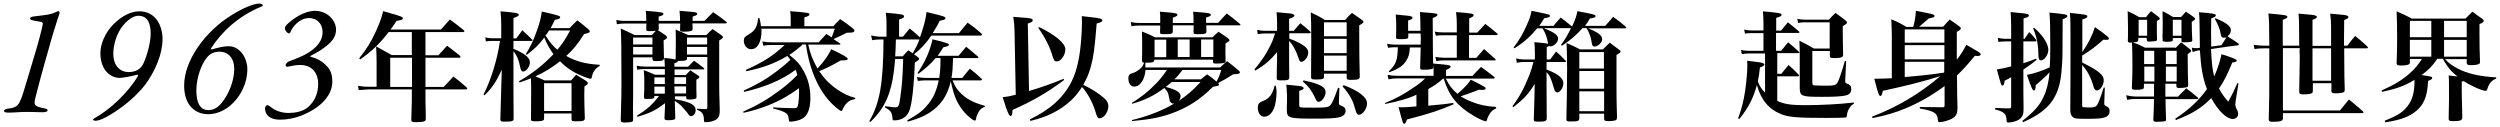 <?xml version="1.0" encoding="utf-8"?>
<!-- Generator: Adobe Illustrator 18.0.0, SVG Export Plug-In . SVG Version: 6.00 Build 0)  -->
<!DOCTYPE svg PUBLIC "-//W3C//DTD SVG 1.1//EN" "http://www.w3.org/Graphics/SVG/1.1/DTD/svg11.dtd">
<svg version="1.1" id="圖層_1" xmlns:x="http://ns.adobe.com/Extensibility/1.0/" xmlns:i="http://ns.adobe.com/AdobeIllustrator/10.0/" xmlns:graph="http://ns.adobe.com/Graphs/1.0/"
	 xmlns="http://www.w3.org/2000/svg" xmlns:xlink="http://www.w3.org/1999/xlink" xmlns:a="http://ns.adobe.com/AdobeSVGViewerExtensions/3.0/"
	 x="0px" y="0px" viewBox="0 0 1412 72" style="enable-background:new 0 0 1412 72;" xml:space="preserve">
<g>
	<path d="M5,61.3c4.9-0.6,5.6-2.3,7.1-5.9c1-2.5,3.5-11.3,8-26.2c1.2-3.8,3.9-14,4.1-15.7c0-0.5-0.5-1.1-0.8-1.1
		c-2.1-0.3-2.4-0.5-4.5-0.8c-0.8-0.2-2-0.5-1.9-1.1c0-0.5,0.5-1,1.9-1.2c3.9-0.5,9.6-0.9,12.3-2.3c1-0.5,1.4-0.7,1.9-0.7
		c0.5,0,0.6,0.9,0.5,1.4c-0.2,0.6-1.8,5.1-3.8,11.8c-1.8,6.4-6.8,23.6-9.5,34.5c-1.3,5.1-1.6,6,4.8,7.2c0.9,0.2,1.8,0.5,1.8,1.1
		c0,0.8-1.4,1.1-2.9,1.1c-2.9,0-5.5-0.2-8.1-0.2c-5,0-7.6,0.4-10.6,0.4c-1.4,0-3,0-3-0.9C2.2,62,3,61.5,5,61.3z"/>
	<path d="M91.8,22c0,8.5-4.1,18.1-9.7,25.7c-7.4,9.7-18.6,16.6-21.9,18.3c-2.9,1.6-5.1,2.2-6.2,2.2c-0.6,0-1.4-0.2-1.4-0.5
		c-0.1-0.3,0.3-0.6,0.7-0.9c8.7-4.7,19.3-14.7,24.6-23.9c0.1-0.2,0.2-0.8-0.5-0.7C73.9,43.2,69,44,67.6,44c-5.1,0-10.9-4.3-10.9-14
		c0-5,2.6-11.5,7.3-16.2c4.8-4.9,10.1-7.4,14.7-7.4C88.1,6.4,91.8,14.8,91.8,22z M69.5,14.4C66.1,18.5,64,24.9,64,30.3
		c0,7.1,4.1,10.4,8.5,10.4c4.1,0,6.5-1.5,8.1-4.1c1.6-2.8,4.5-11.4,4.5-17.7c0-5-1.3-10-7-10C76.5,8.9,73.2,9.9,69.5,14.4z"/>
	<path d="M139.7,38.9c0,8.6-4.1,15.9-9.5,20.6c-4.6,3.9-9.2,5-12.7,5c-6.9,0-13.5-4.7-13.5-16.2c0-14,11.7-30.6,27.2-40
		c6.4-4,12.3-6.3,15.4-6.3c1.4,0,1.8,0.7,1.8,1.1c0,0.4-0.2,0.4-1.2,0.8c-12.5,5.2-22,14-28,23.4c-0.3,0.4,0.1,0.7,0.5,0.6
		c2.9-0.9,6.8-1.8,9.4-1.8C135.8,26.1,139.7,33.2,139.7,38.9z M116.7,32.7c-2.6,3.2-5.8,10.6-5.8,18.5c0,7.7,2.7,11,6.8,11
		c3.2,0,5.8-1.7,8.2-5c3.8-5,6.4-12.2,6.4-18.3c0-5.9-3.2-9.7-8.4-9.7C120.4,29.2,118.3,30.7,116.7,32.7z"/>
	<path d="M189.8,16.7c0,5.5-4.4,8.6-8.2,11.3c-1.9,1.3-3.9,2.3-5.9,3.4c-0.4,0.2-0.7,0.5-0.1,0.7c4.9,1.2,7.9,3.9,9.6,5.9
		c1.8,2.1,2.5,4.9,2.5,8.1c0,7.3-5.8,14.5-17.5,19.2c-3.5,1.4-8,2.3-12,2.3c-5,0-8.5-2-8.5-6.6c0.2-0.8,0.6-1.5,1.1-1.6
		c0.2-0.1,0.9,0.1,1.8,0.8c3.1,2.6,6.8,3.6,10.5,3.6c3.5,0,7.7-0.8,10.4-2.9c3.9-3.2,6.2-7.6,6.2-13.5c0-7.6-5-10.7-9.9-10.7
		c-2.3,0-3,0.2-4.9,0.5c-0.7,0.1-2.1,0.5-2.6,0.5c-0.6,0-1-0.4-1-0.7c0-0.5,0.6-1.8,1.8-2.3c1.4-0.6,5.1-1.8,8.9-3.7
		c7.3-3.9,10.2-8.2,10.2-12.9c0-4.3-2.8-7.9-7.7-7.9c-5,0-9.2,4.5-10.6,8.2c-0.1,0.3-0.8,0.5-1.1,0.4c-0.9-0.5-1.9-1.7-1.9-3.1
		c0-0.4,0.8-1.7,2.2-2.8c2.5-2.2,8.5-6.8,15-6.8C185.8,6.4,189.8,12.2,189.8,16.7z"/>
	<path d="M240.4,31.2h7.2c2.1-2.3,2.8-3,4.9-5.4c3.2,2.4,4.2,3.2,7.3,5.7c0.2,0.3,0.3,0.5,0.3,0.6c0,0.3-0.3,0.5-0.7,0.5h-19.1v16.5
		h10.3c2.4-2.6,3.1-3.3,5.5-5.9c3.3,2.6,4.3,3.4,7.5,6.2c0.2,0.3,0.3,0.5,0.3,0.6c0,0.3-0.3,0.5-0.7,0.5h-22.9v5.9
		c0,1,0.1,6.1,0.2,10.3c0,1.1-0.2,1.6-0.9,1.8c-0.7,0.3-2.4,0.5-4.5,0.5c-2.4,0-2.8-0.2-2.8-1.3c0-0.1,0-0.2,0-0.3
		c0.2-7.7,0.3-9,0.3-10.5v-6.4h-24.3c-0.9,0-4.4,0.3-5.7,0.4l-0.4-2.4c3,0.4,4.1,0.5,6.1,0.5h4.4V34.7c0-3.7-0.1-5.1-0.3-8.5
		c3.9,2.1,5.1,2.8,8.8,4.9h11.4v-13h-13.1c-5.1,6.7-9.6,10.9-16.1,15.5l-0.5-0.7c4.3-5.4,6.7-9.3,9.3-15c2.2-4.7,3.4-8.1,4.2-11.6
		c6.8,1.9,10.1,2.9,10.8,3.4c0.2,0.1,0.3,0.4,0.3,0.7c0,0.7-0.5,0.9-3.5,1.4c-2,3-2.4,3.6-3.5,4.9H249c1.7-1.9,3.4-3.8,5.1-5.7
		c3.5,2.6,4.5,3.4,7.9,6.1c0.2,0.2,0.3,0.4,0.3,0.5c0,0.3-0.3,0.5-0.7,0.5h-21.3V31.2z M220.4,32.6v16.5h12.3V32.6H220.4z"/>
	<path d="M291.5,21.8c1.2-1.6,2.4-3.2,3.5-4.7c2.5,2.2,3.2,2.9,5.5,5.2c0.3,0.3,0.3,0.4,0.3,0.5c0,0.2-0.2,0.3-0.5,0.3h-10.3v4.5
		c6.3,2.5,9.3,5,9.3,7.6c0,2.4-2.1,5.2-3.8,5.2c-0.9,0-1.3-0.6-1.8-2.9c-0.7-3.8-1.9-6.4-3.7-8.6v22.6c0,6.7,0,6.7,0.1,15.4
		c0,1.5-0.7,1.8-4.9,1.8c-2.2,0-2.5-0.1-2.6-1.4c0.1-5.1,0.1-5.1,0.3-10.5l0.3-10.3l0.2-7.1c-3.2,6.8-5.4,10.2-9.7,14.4l-0.6-0.4
		c4.4-8.8,7.7-19.5,9.3-30.3h-4.5c-1.5,0-2,0.1-3.5,0.3l-0.3-2.3c1.4,0.4,2.5,0.5,3.9,0.5h5.1v-6.4c0-4.3-0.1-5.7-0.4-8.8
		c2.1,0.2,3.6,0.3,4.6,0.4c4.7,0.5,5.7,0.7,5.7,1.6c0,0.6-0.6,0.9-3,1.8v11.5H291.5z M321.8,15.8c1.8-1.9,2.4-2.5,4.3-4.3
		c2.8,2.2,3.6,2.8,6.1,4.9c0.7,0.6,0.9,1,0.9,1.4c0,0.6-0.9,1-3.2,1.4c-3.6,5.7-6.2,8.9-10.1,12.4c5.7,3.2,11,4.5,18.9,5v0.6
		c-2.4,1.5-3.9,3.4-4.4,6.2c-0.2,0.9-0.4,1.1-0.8,1.1c-0.3,0-1-0.2-2.4-0.7c-6.1-2.2-10.6-4.9-14.8-9.2c-4.6,3.6-8.5,6.1-13.9,8.5
		c1.5,0.6,2.4,1.1,5.1,2.3h15.1c1.3-1.5,1.7-1.9,2.8-3.2c2.4,1.5,3.2,2,5.5,3.4c0.8,0.6,1.1,1,1.1,1.4c0,0.5-0.5,1-1.9,1.8
		c-0.1,2.1-0.1,3.4-0.1,4.7c0,3.3,0.1,7.4,0.3,13.2c0,1.5-0.7,1.8-4.8,1.8c-2.4,0-2.6-0.1-2.7-1.2v-3.2h-15.5v2.6
		c-0.1,0.9-0.1,1-0.4,1.2c-0.5,0.4-1.9,0.6-4.1,0.6c-2.6,0-2.9-0.1-2.9-1.4c0.1-10.8,0.1-13.1,0.1-16.1c0-2.6,0-2.7-0.1-6.8
		c-2,0.8-3.2,1.3-6.5,2.4l-0.3-0.7c7.9-4.6,13.4-9,19.5-15.3c-2.3-3.2-3.5-5.3-5.2-9.4c-2.9,3.9-5.1,6.1-9.9,9.8l-0.5-0.5
		c2.8-4.5,4.2-7.5,6.1-12.8c1.7-4.7,2.4-7.4,2.9-11.2c9.6,2.2,10.4,2.5,10.4,3.3c0,0.6-0.8,1-3,1.4c-1.1,2.3-1.6,3.1-2.4,4.7H321.8z
		 M307.3,62.7h15.5V47h-15.5V62.7z M310.1,17.2c-0.9,1.5-1,1.6-2,2.9c2.8,4.2,4.2,5.9,6.7,8c3-3.6,4.6-6,7.2-10.9H310.1z"/>
	<path d="M365,11.8c0-2.8,0-3.5-0.3-5.7c9.3,0.8,10,0.9,10,1.8c0,0.6-0.7,0.9-2.7,1.5c0,1.2,0,2,0,2.4h12.1c0-2.4-0.1-3.3-0.3-5.7
		c2.1,0.2,3.6,0.3,4.7,0.4c4.2,0.3,5.3,0.5,5.3,1.4c0,0.5-0.5,0.8-2.6,1.5v2.4h6.7c2.1-2.2,2.8-2.8,4.9-4.9c3.2,2.2,4.3,2.9,7.4,5.4
		c0.3,0.2,0.3,0.4,0.3,0.5c0,0.3-0.3,0.4-0.7,0.4h-18.7c0,1.1,0.1,1.4,0.1,2.9c0,0.6-0.1,0.9-0.3,1.1c-0.5,0.4-2.2,0.7-4.5,0.7
		c-1.9,0-2.3-0.2-2.3-1.1l0.1-3.5H372c0,1.3,0,1.4,0.1,2.8c0,0.5-0.1,0.7-0.5,1c1.6,0.9,2.3,1.5,4.5,3c0.5,0.4,0.7,0.7,0.7,1
		c0,0.5-0.5,0.9-2,1.7c0.1,6.1,0.1,6.3,0.2,9.9c0,1.4-0.8,1.8-3.9,1.8c-0.3,0-0.3,0-0.9,0c-0.1,0-0.1,0-0.1,0
		c-1.1,0-1.6-0.3-1.6-1.2v-0.9h-10.9v20.5l-0.1,8.2c0,1.8,0,3.4,0.1,6.3c0,0.7-0.1,1.1-0.5,1.3c-0.6,0.3-2.2,0.5-4.2,0.5
		c-1.8,0-2.3-0.3-2.3-1.5C351,52.3,351,52.3,351,47c0-17.8-0.1-26.5-0.4-30.9c3.5,1.6,4.5,2,7.8,3.7h9.8c1.1-1.2,1.4-1.5,2.2-2.4
		c-1.3,0.1-2,0.2-3,0.2c-2.1,0-2.4-0.1-2.4-1.1c0.1-1.6,0.1-1.6,0.1-3.2h-12.2c-1.7,0-3,0.1-4.5,0.4l-0.3-2.4
		c1.9,0.4,3.2,0.5,4.8,0.5H365z M368.5,21.2h-10.9v3.9h10.9V21.2z M368.5,26.5h-10.9v4.3h10.9V26.5z M381.1,56
		c8.6,1.5,11.8,3.2,11.8,6.2c0,1.8-1.2,3.4-2.6,3.4c-0.7,0-0.9-0.1-2.1-1.9c-0.7-1-2.8-3.2-3.8-4.3c-0.9-0.8-1.8-1.4-3.3-2.4
		c0.1,3.2,0.1,3.2,0.3,9.4c0,0.4-0.1,0.6-0.1,0.8c-0.3,0.4-1.7,0.7-3.7,0.7s-2.3-0.2-2.3-1.4c0.1-1.6,0.1-1.6,0.3-6.6v-1.6
		c-5.5,4.1-8.2,5.5-15.6,7.7l-0.2-0.7c5.5-3.4,8.6-6.1,12.4-11.1h-2.6v0.4c-0.1,1.1-0.7,1.3-3.9,1.3c-1.8,0-2-0.1-2-1.1
		c0.2-3.7,0.2-4.2,0.2-9.3c0-2.4-0.1-3.4-0.3-5.9c2.8,1.1,3.6,1.4,6.3,2.6h5.6V39H364c-1.5,0-2.9,0.1-4.1,0.4l-0.3-2.3
		c1.6,0.3,2.7,0.5,4.5,0.5h11.4c-0.1-1.9-0.1-2.6-0.3-4.9c3.4,0.4,4.5,0.5,6.4,0.9v-0.3c0.1-4.2,0.1-5.9,0.1-9.3
		c0-3.2,0-4.5-0.1-7.3c3.1,1.3,4.1,1.7,7.1,3.1h10.2c1.6-1.6,2-2,3.6-3.4c2.2,1.5,2.9,2,5.1,3.6c0.5,0.4,0.7,0.7,0.7,1
		c0,0.5-0.5,0.9-2.1,1.9v23c0,5.3,0,5.3,0.3,15.9c0,0.3,0,0.7,0,0.8c0,2.8-0.7,4.3-2.7,5.3c-1.3,0.7-3.4,1.1-5.3,1.1
		c-0.7,0-0.9-0.2-0.9-1.1c-0.1-3.5-0.9-4.7-3.9-5.9v-0.6c3.6,0.2,3.6,0.2,5.1,0.2c0.6-0.1,0.7-0.3,0.7-1.1V32.2H388V33
		c0,1.1-0.7,1.4-3.8,1.4c-0.4,0-0.7,0-1.3,0c-0.2,0.7-0.4,0.8-2,1.3v2h7.7c1.2-1.2,2.4-2.4,3.4-3.4c2.4,1.7,3.1,2.2,5.5,4.1
		c0.2,0.2,0.3,0.3,0.3,0.5c0,0.2-0.3,0.3-0.7,0.3h-16.1v3.2h6.3c1.1-1.2,1.5-1.6,2.6-2.7c2,1.3,2.6,1.7,4.5,3
		c0.4,0.3,0.6,0.5,0.6,0.7c0,0.5-0.3,0.8-1.7,1.6c0,6.3,0,6.3,0.1,9.5c0,0.6-0.1,0.9-0.3,1.1c-0.3,0.3-2,0.6-3.8,0.6
		c-1.4,0-1.7-0.2-1.7-0.9v-0.9h-6.4V56z M375.5,43.7h-5.9v3.8h5.9V43.7z M375.5,48.9h-5.9v4h5.9V48.9z M387.5,47.4v-3.8h-6.6v3.8
		H387.5z M387.5,52.8v-4h-6.6c0.1,1.5,0.1,2.8,0.1,4H387.5z M399.3,21.2H388v3.9h11.4V21.2z M399.3,26.5H388v4.3h11.4V26.5z"/>
	<path d="M453,25.5c-3.3,2.8-4.7,3.9-7.2,5.5c4.5,3.6,5.8,5.1,7.7,8.4c2.8,4.7,4.2,9.9,4.2,15.9c0,5.1-1.1,8.7-3.2,10.7
		c-1.4,1.3-3.6,2.2-6.6,2.6c-0.6,0.1-1.4,0.1-1.5,0.1c-0.7,0-0.8-0.2-0.9-1.3c-0.2-1.6-0.5-2.5-1.1-3.1c-0.6-0.7-2.4-1.5-4.7-2.2
		l-1.9-0.5c-0.4-0.1-0.7-0.2-1.1-0.3v-0.7c2.9,0.3,9.5,0.5,11.4,0.5c2.1,0,2.4-0.3,2.8-2.7c0.2-1.4,0.4-4.1,0.4-5.7
		c0-1.1,0-1.8-0.1-2.9c-2.1,1.7-6.7,4.6-9.9,6.3c-6.1,3.2-12.8,5.7-21.3,7.6l-0.3-0.6c8.4-3.8,13.9-7,20.7-12.1
		c3.9-2.9,6-4.7,9.9-8.6c-0.3-1.4-0.5-1.8-0.9-3c-7.5,5.6-17,9.7-29.1,12.5l-0.3-0.7c8.3-3.9,11.9-5.9,18.2-10.6
		c3.4-2.5,4.7-3.6,8.2-6.8c-0.7-0.9-0.9-1.3-1.7-2.2c-6.9,4.1-13.7,6.7-23.1,8.6l-0.4-0.7c9.7-4.3,15.5-8,22-14.1h-7.6
		c-1.7,0-2.7,0.1-4.5,0.4l-0.5-2.4c2,0.4,3.4,0.5,5.2,0.5h26.6c1.9-2,2.4-2.6,4.3-4.7c1.6,0.9,1.8,1.1,3,1.9
		c0.6-1.4,0.9-2.2,1.8-4.9H430c0.1,0.5,0.1,1,0.1,1.3c0,6.3-2.3,10.3-5.9,10.3c-2.3,0-4.1-2.1-4.1-4.9c0-0.7,0.2-1.4,0.6-1.9
		c0.5-0.5,0.5-0.5,3-2.1c2.8-1.8,4-3.9,4.5-8.7h0.7c0.6,2.2,0.7,2.8,0.9,4.6h16.8v-4.1c0-1.6-0.1-2.4-0.3-4.4
		c10.7,0.9,10.9,1,10.9,1.9c0,0.5-0.9,1.1-2.9,1.6v5h16.4c1.6-1.8,2-2.3,3.8-4c3.3,2.2,4.3,2.9,7.4,5.4c0.5,0.5,0.7,0.8,0.7,1.1
		c0,0.3-0.2,0.5-0.4,0.7c-0.7,0.4-0.7,0.4-4,0.5c-2.1,1.1-2.1,1.1-4.9,2.4c-1.6,0.7-1.6,0.7-2.5,1.2c1.2,0.8,1.8,1.2,3.6,2.4
		c0.2,0.2,0.3,0.3,0.3,0.4c0,0.2-0.2,0.3-0.5,0.3h-17.7c1.1,5.1,2.4,8.4,5.2,13.5c3.8-4.1,6-7.2,7.8-10.9c6.8,3.2,9.3,4.7,9.3,5.4
		c0,0.7-0.9,0.9-3.1,0.9c-0.1,0-0.5,0-0.8,0c-5.5,3.1-7,3.9-12.2,6.1c2.8,4.2,5.9,7.4,10.3,10.4c3.4,2.3,6,3.6,10.1,4.7l-0.2,0.7
		c-2.4,0.3-3.9,1.2-5.5,3.2c-0.5,0.7-1.1,1.8-1.5,2.6c-0.2,0.7-0.4,0.9-0.7,0.9c-0.5,0-1.4-0.7-3-2c-8.9-7.4-14.9-20.2-17-35.6H453z
		"/>
	<path d="M510,20.7c1.6-2,2.1-2.6,3.8-4.6c2.5,2,3,2.4,5.8,5c2-5.5,3.3-10.4,3.7-14.3C533,9.1,534,9.4,534,10.3
		c0,0.7-0.5,0.9-3.2,1.4c-1.4,2.7-1.4,2.8-4,7h14.8c2.2-2.6,2.8-3.4,4.9-5.9c3.4,2.4,4.5,3.2,7.7,6c0.3,0.3,0.4,0.5,0.4,0.7
		c0,0.3-0.3,0.6-0.8,0.6H526c-2.8,4.2-6.2,7.9-9.8,10.5c0.7,0.5,1,0.8,2.1,1.6c0.6,0.5,0.8,0.7,0.8,1.1c0,0.5-0.9,1.1-2.4,2
		c-0.3,8.8-1,17.2-1.9,22.4c-0.8,4.7-1.8,6.9-3.9,8.5c-1.6,1.2-3.6,1.8-5.9,1.8c-0.7,0-0.9-0.3-0.9-1.1c-0.1-1.3-0.3-2.4-0.8-3.4
		c-0.5-0.9-1.2-1.6-3.5-2.8l0.1-0.7c2.6,0.3,2.9,0.3,3.8,0.5c0.8,0.1,1.5,0.1,2.1,0.1c1.7,0,2-0.8,2.7-5.6
		c0.9-6.4,1.4-12.5,1.6-21.7h-4.5c-0.8,9.5-1.8,14.6-3.5,19.5c-2.1,6.1-5.1,10.8-10.5,16.1l-0.6-0.5c5.9-10.1,7.9-21.3,8-46.1h-2.5
		c-1.1,0-2,0.1-3.9,0.4L492,20c1.6,0.4,3.4,0.7,4.4,0.7h4.3v-8.2c0-1.4-0.1-2.5-0.4-5.3c9.3,0.8,10.3,1,10.3,2.1
		c0,0.7-0.7,1.1-2.8,1.7v9.7H510z M506,22.2c-0.1,3.9-0.2,7.2-0.4,9.6h4.3c1.3-1.5,1.7-2,3.1-3.4c1.2,0.8,1.6,1.1,2.5,1.7
		c2.1-3.7,2.5-4.4,3.8-7.8H506z M538.3,32.8c-0.2,5.8-0.3,7.6-0.9,11.2h6.1c1.8-2.3,2.4-3,4.3-5.2c2.9,2.3,3.7,3,6.4,5.5
		c0.3,0.2,0.4,0.4,0.4,0.6c0,0.3-0.3,0.5-0.6,0.5h-16c1.2,3,2.2,4.7,4.1,6.7c3.4,3.6,7.4,5.8,14.2,7.7l-0.1,0.5
		c-2.2,0.9-3.2,2-4.3,4.6c-0.3,0.8-0.5,1.1-0.7,2.6c-0.1,0.4-0.3,0.6-0.6,0.6c-1.1,0-4.9-3.1-7-6c-3.4-4.5-4.9-8.3-6.6-16.2
		c-1.6,7-4.7,12.2-9.7,16.1c-3.7,2.9-8,4.9-14.6,6.7l-0.3-0.7c5.8-3.3,8.4-5.1,11-8.2c3.5-3.9,5.4-8,6.8-14.4h-7.5
		c-1.2,0-2.2,0.1-4.3,0.3l-0.5-2.2c1.5,0.3,3.4,0.5,4.8,0.5h7.8c0.5-3.8,0.7-5.8,0.7-11.2h-2.8c-2.4,3-5.4,5.7-9.7,8.9l-0.5-0.4
		c4.3-6.3,7-12.4,8.5-19.1c7.2,1.7,9.3,2.4,9.3,3.1c0,0.5-1,1-3.2,1.4c-1.4,2.3-2,3.1-3.2,4.8h11.8c1.8-2.2,2.4-2.9,4.3-5.1
		c2.8,2.3,3.7,3,6.6,5.5c0.3,0.2,0.3,0.4,0.3,0.5c0,0.3-0.3,0.4-0.7,0.4H538.3z"/>
	<path d="M581.2,51.4c6.8-2,14.1-4.6,19.5-6.9l0.3,0.7c-9.7,7.2-16.9,11.4-29.1,16.9c-0.2,2.6-0.4,3.4-1.1,3.4
		c-0.3,0-0.6-0.3-0.9-0.7c-0.3-0.5-1.1-2.2-1.7-4l-0.9-2.9c-0.3-1.1-0.7-2-1-3c2.9-0.3,3.8-0.5,7.4-1.4L573,17.3
		c-0.1-3-0.2-4.5-0.7-7.8c2.2,0.2,3.8,0.3,4.9,0.4c4.9,0.3,6.1,0.6,6.1,1.6c0,0.7-0.7,1.1-2.8,1.8L581.2,51.4z M581.7,67.4
		c11.5-5.5,19.1-12.4,23.6-21.5c2.8-5.6,4.5-13,5.3-22.9c0.3-3.5,0.5-8,0.5-10.5c0-1.2,0-1.8-0.1-3.4c2.3,0.3,4.1,0.5,5.2,0.6
		c4.8,0.5,6.4,0.9,6.4,1.8c0,0.7-0.9,1.2-3.2,1.8c-1.2,14.7-1.8,18.9-3.3,24.3c-1.1,4.1-2.4,7-4.3,10.3c2.9,1.4,6.5,3.4,9.3,5.5
		c3.6,2.6,4.9,4.3,4.9,6.6c0,3.2-2.5,6.8-4.9,6.8c-0.6,0-1.1-0.3-1.4-1c-0.3-0.5-0.3-0.5-1.3-3.7c-1.4-4.4-4.4-9.9-7.3-13
		c-3.1,5-6.7,8.6-11.6,11.9c-5.2,3.4-10.2,5.5-17.6,7.3L581.7,67.4z M586.9,15.3c9.3,4.5,14.8,9.2,14.8,12.5c0,3.4-2.5,6.9-4.9,6.9
		c-1.1,0-1.6-0.7-2.2-2.6c-1.4-5.2-4.5-11.2-8.2-16.4L586.9,15.3z"/>
	<path d="M639.4,67.8c9.7-2.4,17.4-5.5,24.1-9.5c-0.4,0.1-0.7,0.2-1,0.2c-0.5,0-1.1-0.4-1.5-0.9c-0.3-0.5-0.3-0.5-1-3.9
		c-0.3-1.5-0.9-2.5-2.4-4c-5.7,4.3-11,6.9-18.1,8.9l-0.2-0.5c5.1-3.1,9.5-6.6,13.4-10.7c2.4-2.4,3.9-4.3,6.4-7.9H647
		c-0.3,2.8-0.9,4.8-1.9,6.4c-1.2,2-2.8,3-4.5,3c-2,0-3.3-1.9-3.3-4.8c0-0.9,0.3-1.8,0.9-2.2c0.3-0.2,0.6-0.3,1.8-0.7
		c1.8-0.6,3.8-2,5-3.4c0.5-0.7,0.7-1.1,1.2-2.4c-0.9-0.1-1.1-0.3-1.2-1.2c0.1-4.4,0.1-5.5,0.1-10.5c0-1.8-0.1-3.4-0.1-5.9
		c3.3,1.3,4.3,1.7,7.4,3.3h32.4c1.5-1.4,1.9-1.9,3.4-3.2c2.3,1.5,3,2,5.3,3.6c0.6,0.5,0.9,0.9,0.9,1.2c0,0.5-0.6,0.9-2.2,1.8
		l-0.1,4.7c0,1.6,0.1,2.6,0.1,5.1c0,0.7-0.1,0.9-0.5,1.1c-0.5,0.3-2.3,0.5-4.4,0.5c-1.9,0-2.2-0.1-2.2-1.1v-1.1h-33.2v0.4
		c-0.1,1-0.9,1.3-4.1,1.3c-0.1,0-0.5,0-0.9,0c0,0.3,0,0.6,0,0.8c0,0.3,0,0.4,0,0.5v0.7c0,0.2,0,0.3,0,0.7h42.2
		c1.7-1.6,2.2-2.1,3.9-3.6c2.9,2.2,3.8,2.9,6.6,5.3c0.5,0.5,0.7,0.7,0.7,1.1c0,0.7-0.9,0.9-3.9,1.1c-3.4,2.2-4.8,3-8.4,4.9
		c0.4,0.4,0.5,0.6,0.5,0.9c0,0.5-0.7,0.8-3.4,1.2c-7.1,7.1-13.9,11.5-22.7,14.8c-6.7,2.4-12.2,3.6-23.1,4.6L639.4,67.8z M674.1,12.8
		c0-1.1,0-1.9,0-2.3c0-1.3-0.1-2.2-0.2-3.9c2.1,0.2,3.7,0.3,4.7,0.4c4.1,0.3,5.3,0.6,5.3,1.4c0,0.6-0.7,0.9-2.7,1.5v3h6.8
		c2.1-2.4,2.8-3,4.9-5.3c3.2,2.4,4.2,3.2,7.4,5.9c0.2,0.2,0.3,0.3,0.3,0.5c0,0.2-0.3,0.3-0.6,0.3h-18.7c0,1.4,0,1.8,0.1,3.4
		c0,1.4-0.8,1.6-4.7,1.6c-2.4,0-2.6-0.1-2.6-1.2c0.1-2.6,0.1-2.6,0.1-3.8h-11.8v3.4c0,1.4-0.7,1.6-4.7,1.6c-2.2,0-2.5-0.1-2.5-1.1
		c0.1-1.8,0.1-2.4,0.1-3.8h-11.1c-2,0-3.4,0.1-5.2,0.4l-0.3-2.4c2,0.5,3.4,0.6,5.5,0.6h11.1v-2c0-2,0-2.7-0.2-4.4
		c2.1,0.2,3.7,0.3,4.8,0.4c3.9,0.3,5.1,0.6,5.1,1.4c0,0.5-0.6,0.9-2.6,1.6c0,1.1,0,2.2,0,3H674.1z M658.7,22.4h-6.6v9.9h6.6V22.4z
		 M661.8,46.3c-1.3,1.1-1.9,1.7-3.4,2.8c5.6,1.4,8.4,3,8.4,5.1c0,0.9-0.4,2-1.1,2.8c5.1-3.4,7.9-5.9,12.4-10.7H661.8z M678.1,44.9
		c1.6-1.3,2.1-1.7,3.7-2.9c2.6,1.8,3.1,2.2,5.3,4.1c1.3-2.5,1.8-3.7,2.7-6.6h-21.9c-2.2,2.8-2.8,3.6-4.6,5.3H678.1z M665.2,32.2h6.7
		v-9.9h-6.7V32.2z M678.4,32.2h6.9v-9.9h-6.9V32.2z"/>
	<path d="M730.7,17.4c1.6-1.8,2.1-2.4,3.7-4.3c2.4,1.9,3.2,2.5,5.5,4.6c0.3,0.3,0.4,0.5,0.4,0.7c0,0.3-0.3,0.4-0.8,0.4h-11.3v3
		c2.1,0.7,3.3,1.3,5.3,2.3c3.9,2,5.4,3.6,5.4,5.6c0,2.4-2.1,5.2-3.9,5.2c-0.8,0-1-0.3-1.8-2.6c-1.2-3.8-3-7-5.1-9.2v5.9
		c0,7.4,0,8.8,0.1,14.7c-0.1,1.5-0.7,1.7-4.7,1.7c-2.1,0-2.4-0.2-2.4-1.4c0-2.5,0-2.5,0.1-7.4c0.1-1.1,0.1-2.3,0.1-4.3v-2.9
		c-4,4.8-6.8,7.2-12.3,10.5l-0.5-0.7c4.2-5,6.8-8.9,9.1-13.7c1-2,1.5-3.2,2.6-6.6h-5.7c-1.4,0-2.6,0.1-4.1,0.4l-0.4-2.4
		c1.8,0.4,3,0.5,4.5,0.5h6.8v-4.2c0-2.9-0.1-3.9-0.3-6.3c7.8,0.7,8.4,0.7,9.3,1.1c0.5,0.2,0.8,0.5,0.8,0.8c0,0.6-0.7,1-3,1.8v6.8
		H730.7z M720.6,48.4c0.3,1.8,0.4,2.7,0.4,3.8c0,3.2-0.7,7.1-1.5,9.1c-1.2,2.9-3.2,4.6-5.5,4.6c-2.2,0-3.6-2.2-3.6-5.3
		c0-1.1,0.3-2,1.1-2.6c0.3-0.3,0.7-0.5,2-1c3.6-1.6,5.1-3.6,6.4-8.6L720.6,48.4z M726.8,52.7c0-2-0.1-2.9-0.3-4.9
		c7.8,0.8,8.1,0.8,8.9,1.1c0.5,0.2,0.9,0.5,0.9,0.9c0,0.6-0.7,1-2.5,1.5v7.9c0,0.7,0.1,1.1,0.5,1.3c0.5,0.3,2.6,0.3,8.2,0.3
		c6.4,0,7.7-0.2,8.9-1.4c1.1-1.2,2.2-3.9,4.3-9.8l0.8,0.1l-0.3,8c0,0.3,0,0.4,0,0.5c0,0.8,0.2,1.1,1.1,1.4c2,0.7,2.7,1.6,2.7,3
		c0,1.8-1.4,3.2-3.9,3.7c-2,0.5-6.2,0.7-12.5,0.7c-16.1,0-16.8-0.2-16.8-5.3c0-0.6,0-1,0-1.4c0-0.2,0-0.2,0.1-3.4V52.7z M736.3,45.4
		c9.2,2,12.4,3.7,12.4,6.6c0,2.5-2.1,5.5-3.9,5.5c-0.9,0-1.2-0.3-2.4-3c-1.8-3.6-3.3-5.7-6.6-8.5L736.3,45.4z M747.8,43.3
		c0,1.4-0.7,1.6-5.1,1.6c-1.8,0-2.2-0.3-2.2-1.5c0.1-9.8,0.1-13.8,0.1-21.1c0-8-0.1-11.5-0.3-15.3c3.6,1.7,4.7,2.2,8,4.3h11.4
		c1.6-1.8,2.1-2.4,3.9-4c2.5,1.7,3.2,2.2,5.6,3.9c0.6,0.5,0.9,0.8,0.9,1.1c0,0.5-0.7,1.1-2.4,2c0,2.4,0,2.4,0,4.7
		c0,8.6,0.1,19.1,0.3,24.1c0,1.7-0.8,2-4.9,2c-2.2,0-2.5-0.2-2.5-1.4v-2.1h-12.8V43.3z M760.6,12.6h-12.8v7.9h12.8V12.6z
		 M747.8,21.9V30h12.8v-8.1H747.8z M747.8,31.4v8.6h12.8v-8.6H747.8z M758.9,48.1c8.7,3.3,13.2,6.8,13.2,10.3c0,3-2.4,6.4-4.6,6.4
		c-0.9,0-1.4-0.7-2.1-3.2c-1.3-5-3.1-8.2-7.1-12.8L758.9,48.1z"/>
	<path d="M845.2,61.1c-2.2,1.1-3,1.8-3.9,3.3c-0.6,0.9-1.2,2.2-1.4,3.2c-0.2,0.6-0.4,0.9-0.8,0.9c-0.8,0-4.1-1.5-6.6-3
		c-9.4-5.5-14.1-11.3-17.1-21.1h-0.3c-3.4,2.9-5,4-8.4,5.9v9.4c7.3-0.7,10-0.9,14.1-1.6l0.2,0.8c-8.1,3.5-14.1,5.4-26.4,8.6
		c-0.5,1.7-0.9,2.4-1.5,2.4c-0.7,0-0.7,0-3.2-9.4c0.9,0.1,1.7,0.1,2.2,0.1c1.6,0,2.5-0.1,7.9-0.5v-6.6c-4.1,2-10.2,3.8-17.5,5.2
		l-0.3-0.5c6.4-2.6,10.4-4.8,15.7-8.4c3.2-2.1,4.9-3.4,7-5.5h-16c-1.5,0-2.9,0.1-4.7,0.5l-0.5-2.5c2.4,0.4,3.5,0.5,5.2,0.5h20.8
		v-2.5c0-2.3-0.1-2.8-0.3-4.4c9,0.7,9.9,0.9,9.9,1.8c0,0.5-0.8,1.1-2.6,1.8v3.4h14.9c2.2-2.4,2.8-3,4.9-5.1c3.3,2.4,4.3,3.1,7.4,5.6
		c0.2,0.2,0.3,0.4,0.3,0.5c0,0.3-0.3,0.5-0.8,0.5h-26.8c2,4,3.6,6.1,6.6,8.6c3.9-3.4,5.9-5.5,7.5-8c3.1,1.5,6.6,3.3,7.8,4.1
		c0.4,0.2,0.6,0.5,0.6,0.8c0,0.5-0.7,0.9-1.8,0.9c-0.1,0-0.8-0.1-2.1-0.1c-4.6,1.8-4.6,1.8-10.2,3.7c1.8,1.1,3.4,2,5.7,2.9
		c4.7,1.9,8.3,2.7,14.3,3.1V61.1z M802.3,17.5c-0.1-6.6-0.1-6.6-0.3-10.7c9.1,0.7,9.9,0.8,9.9,1.6c0,0.5-0.9,1.1-2.7,1.8
		c0.1,21.7,0.1,21.7,0.3,27.7c-0.1,0.7-0.2,0.9-0.8,1.1c-0.7,0.2-2.8,0.4-4.1,0.4c-2.2,0-2.4-0.1-2.5-1c0.1-2.3,0.2-6.1,0.3-11.6
		h-6.1c-0.2,3.6-0.7,5.3-2,7.4c-1.9,3-4.2,4.6-9.6,6.6l-0.3-0.5c4.1-4,4.9-6.1,5.1-13.6h-2.1c-0.9,0-2.2,0.1-3.4,0.3l-0.6-2.3
		c1.7,0.3,2.6,0.5,4.2,0.5h14.8c0-0.7,0-1.2,0-1.6c0.1-0.8,0.1-1.6,0.1-1.6c0-0.1,0-0.7-0.1-1.5c0-0.3,0-0.9,0-1.6h-7v2
		c-0.1,1-0.7,1.2-4.4,1.2c-2.2,0-2.5-0.1-2.5-1.1c0.1-2.6,0.1-3.5,0.1-5.8c0-3.5-0.1-4.4-0.3-7c7.7,0.7,8,0.8,8.6,1
		c0.6,0.2,0.9,0.5,0.9,0.8c0,0.7-0.6,1-2.5,1.6v5.8H802.3z M834.4,18.4c2-2.2,2.6-2.9,4.5-4.9c2.9,2.3,3.9,3,6.7,5.4
		c0.2,0.2,0.3,0.4,0.3,0.5c0,0.2-0.3,0.4-0.7,0.4h-15.5v12.9h4.1c2-2.3,2.6-3,4.4-5c2.8,2.4,3.6,3.2,6.3,5.6
		c0.1,0.2,0.3,0.4,0.3,0.5c0,0.2-0.2,0.3-0.5,0.3h-28.8c-1.5,0-2.8,0.1-4.3,0.4l-0.5-2.4c1.8,0.3,2.8,0.5,4.8,0.5h7.3V19.9h-8.1
		c-1.3,0-2.4,0.1-3.7,0.3l-0.7-2.4c1.6,0.4,3,0.5,4.4,0.5h8.1v-4.3c0-2.7-0.1-4.2-0.4-7.2c9.4,0.8,9.9,0.9,9.9,1.8
		c0,0.6-0.5,0.9-2.5,1.8v8H834.4z"/>
	<path d="M872.2,16c5.9,2.4,7.8,3.9,7.8,5.9c0,2-2.4,4.3-4.3,4.3c-0.3,0-0.5-0.1-0.8-0.3c-0.3,0.3-0.5,0.4-1.3,0.7v7h1.9
		c1.5-2,1.9-2.6,3.4-4.5c2.4,2.2,3.1,2.8,5.3,5.1c0.2,0.2,0.3,0.3,0.3,0.5c0,0.2-0.2,0.3-0.7,0.3h-10.3v4.3c6.1,2.2,9.5,4.8,9.5,7.6
		c0,2.6-1.8,5.3-3.5,5.3c-0.8,0-1.3-0.6-1.8-2.2c-1.6-5.7-2.4-7.3-4.2-9.3v7.6c0,7.4,0,7.4,0.1,18.6c-0.1,1.5-0.8,1.8-4.7,1.8
		c-2.3,0-2.6-0.1-2.6-1.4c0.3-10.5,0.3-10.5,0.4-13.8l0.1-6.1c-3.4,5.5-5.7,8.1-12,13.1l-0.6-0.5c4.1-5.4,6.8-10.5,9.7-17.9
		c0.9-2.4,1.3-3.6,2.2-7.1H861c-1.7,0-2.7,0.1-4.3,0.5l-0.4-2.5c1.6,0.4,3.1,0.6,4.7,0.6h5.9v-4.2c0-2.1-0.1-3.2-0.3-5.6
		c5.7,0.5,7.1,0.7,7.8,1c-0.1-0.2-0.1-0.3-0.1-0.5c-0.6-3.4-1.4-5.6-3.1-8.3h-3c-3.9,4.7-7.4,7.8-12.8,11.3l-0.5-0.5
		c3.4-4.5,5.3-7.8,7.4-12.6c1.8-3.9,2.2-5.4,2.7-8.1c2.1,0.4,3.9,0.8,4.9,1c4.9,1,5.5,1.2,5.5,1.9c0,0.7-0.7,0.9-3.2,1.3
		c-1.3,2.1-1.8,2.8-2.8,4.3h8c1.8-2.1,2.3-2.8,4.1-4.7c2.5,1.9,2.5,1.9,6.4,5.1c1.9-4.1,2.5-5.9,3-8.7c9.2,1.7,10.3,2,10.3,2.8
		c0,0.7-1,1.1-3.2,1.3c-1.2,2-1.7,2.8-2.8,4.2h11.4c2.2-2.4,2.2-2.4,4.5-5.1c3.2,2.3,4.1,3,7,5.5c0.3,0.3,0.4,0.5,0.4,0.6
		c0,0.3-0.3,0.4-0.7,0.4H897c5.8,2.4,7.9,4,7.9,6.2c0,1.8-2.4,4.1-4.3,4.1c-0.9,0-1.4-0.6-1.6-2.2c-0.4-3-1.2-5.2-2.9-8.2h-2.3
		c-3.5,3.9-6.6,6.6-11.5,9.9l-0.7-0.4c2.7-3.6,3.4-5,5.7-9.5H872.2z M905.3,27.9c1.7-1.7,2.2-2.2,3.9-3.8c2.4,1.8,3,2.2,5.3,4
		c0.6,0.5,0.8,0.7,0.8,1c0,0.5-0.5,0.9-2.3,1.9v21.3c0,3.3,0.1,7.5,0.3,14.1c-0.1,0.7-0.2,1.1-0.5,1.4c-0.6,0.3-2.2,0.6-4.4,0.6
		c-2,0-2.4-0.3-2.4-1.4v-2.8h-14v2.6c-0.1,1.6-0.8,1.8-4.9,1.8c-2.1,0-2.4-0.2-2.4-1.4c0.1-4,0.4-19,0.4-28.4c0-4.1-0.1-10-0.3-14.5
		c3.4,1.5,4.5,1.9,7.6,3.6H905.3z M905.9,38.7v-9.3H892v9.3H905.9z M892,40.1v10h14v-10H892z M892,51.6v11.2h14V51.6H892z"/>
	<path d="M1005.9,17.3c1.6-2,2.2-2.7,3.9-4.7c2.8,2.2,3.6,2.9,6.2,5.1c0.3,0.3,0.3,0.4,0.3,0.6s-0.3,0.3-0.6,0.3h-12.6v10.1h2.9
		c1.7-2.1,2.2-2.7,3.9-4.8c2.7,2.2,3.5,2.9,6.1,5.3c0.3,0.2,0.3,0.4,0.3,0.5c0,0.2-0.3,0.3-0.6,0.3h-11.9v11.7h2.3
		c1.8-2.2,2.3-2.9,4.1-5c2.6,2.3,3.3,3,5.6,5.4c0.2,0.3,0.3,0.5,0.3,0.6c0,0.3-0.3,0.4-0.6,0.4h-11.7v13.9c3.9,1.8,7.8,2.4,15.4,2.4
		c8.9,0,19.3-0.5,27.9-1.5v0.6c-1.2,0.8-1.7,1.2-2.3,2.2c-0.9,1.2-1.5,2.7-1.6,4.1c-0.2,1.4-0.3,1.5-1,1.6
		c-1.2,0.1-4.9,0.2-10.5,0.2c-16.4,0-21.1-0.4-25.4-2c-7.2-2.8-11.7-8.1-14-16.6c-2,7.4-4.7,12.7-9.9,19.2l-0.7-0.3
		c2.1-6,3-9.5,3.9-15.2c0.7-4.7,1.3-11.1,1.3-14.5c0-0.9,0-1.5-0.1-2.9c7.6,0.9,8.1,1,8.9,1.4c0.5,0.1,0.8,0.5,0.8,0.8
		c0,0.5-0.6,0.9-2.5,1.6c-0.4,3.8-0.6,5.2-1.2,7.9c1.3,3.1,2.1,4.3,4.1,6.3V30.2h-8.7c-2,0-3,0.1-4.4,0.4l-0.5-2.4
		c1.6,0.4,3.1,0.5,4.9,0.5h7.8V18.7h-6.6c-1.8,0-2.8,0.1-3.8,0.3l-0.5-2.3c1.5,0.4,2.6,0.5,4.3,0.5h6.6V13c0-2.6-0.1-3.8-0.3-6.6
		c9.9,0.9,10.5,1.1,10.5,2c0,0.7-0.7,1-3,1.7v7.2H1005.9z M1032.9,11.2c1.6-1.8,2.1-2.3,3.8-3.9c2.5,1.8,3.2,2.3,5.6,4.2
		c0.6,0.5,0.9,0.9,0.9,1.1c0,0.6-0.5,1.1-2.4,2.1v4.1c0,4.2,0.1,6.7,0.2,12c0,1.6-1,2-4.9,2c-2.2,0-2.6-0.2-2.6-1.4v-2.6h-9.9v17.7
		c0,1.6,0.3,1.8,2.7,1.8c0.7,0,2.1,0,4.1,0.1c0.3,0,0.6,0,0.7,0c4.7,0,5.7-0.2,6.6-1.6c0.9-1.5,2-4.5,4.3-12.4l0.7,0.1l-0.5,10.7
		c0,0.4,0,0.8,0,0.9c0,0.7,0,0.7,2.1,1.6c0.8,0.4,1.3,1.4,1.3,2.6c0,1.7-0.9,3-2.7,3.5c-2,0.6-6,0.9-13.6,0.9
		c-11.8,0-12.7-0.3-12.8-4.9v-4.9c0-2.3,0-2.9,0-4.8v-9.9c0-2.1-0.1-3.7-0.2-7.2c3.6,1.8,4.8,2.4,8.2,4.4h8.9V12.6h-13.9
		c-1.6,0-2.7,0.1-3.9,0.4l-0.5-2.4c1.5,0.4,2.9,0.5,4.4,0.5H1032.9z"/>
	<path d="M1105.3,33.6c2.1-2.7,3.4-4.7,5.3-8.3c2.8,1.6,2.8,1.6,7,4.1c0.7,0.5,1.1,0.9,1.1,1.3c0,0.5-0.6,0.9-1.6,0.9
		c-0.3,0-1.1,0-1.7-0.1c-4.4,5.3-6.6,7.8-10.1,11.1c0.1,11.3,0.1,11.3,0.3,18.5c-0.1,3-0.7,4.3-2.6,5.6c-1.6,1.1-5.6,2.3-7.5,2.3
		c-0.7,0-0.9-0.2-1-1.4c-0.3-3.8-2.2-4.9-10.2-6.3v-0.9c3,0.1,3,0.1,7.2,0.1c2.9,0.1,2.9,0.1,5.5,0.1c1,0,1.3-0.2,1.3-1.1V48.6
		c-6.5,4.9-14.3,9.4-22,12.6c-6.1,2.5-11.5,4.1-18.7,5.5l-0.3-0.8c14.2-5.4,27-13,38.6-22.9c-10.7,3.3-18.6,5.3-32.5,8.3
		c-0.4,2.2-0.7,2.9-1.4,2.9c-0.8,0-1.3-1.6-3.4-9.7c4.7-0.1,6-0.1,9.9-0.3V20.8c0-2.8-0.1-5.1-0.3-9.9c3.9,1.6,5,2.2,8.5,4.3h3.9
		c0.8-2.9,1.3-5.7,1.5-9.1c2,0.4,3.4,0.7,4.5,0.9c5.1,0.9,6,1.3,6,2c0,0.7-0.3,0.8-3.2,1.4c-0.7,0.6-1.1,1-1.5,1.3
		c-2.9,2.4-2.9,2.4-4,3.4h13.6c1.6-1.8,2-2.4,3.7-4.1c2.6,1.9,2.6,1.9,5.3,3.8c0.7,0.5,1,0.9,1,1.2c0,0.5-0.5,1-2.3,2V33.6z
		 M1098.2,24.1v-7.5h-22.4v7.5H1098.2z M1075.8,25.5v8h22.4v-8H1075.8z M1098.2,34.9h-22.4v8.6c8.8-0.7,16.6-1.6,22.2-2.5l0.1-0.1
		V34.9z"/>
	<path d="M1143.4,22l2.7-3.9c1.8,1.8,2.4,2.4,3.9,4.4c0.1,0.2,0.2,0.4,0.2,0.5c0,0.3-0.3,0.4-0.7,0.4h-6.7v12.3
		c2.8-0.9,3.9-1.2,7.2-2.6l0.3,0.7c-2.4,2-3.2,2.5-7.5,5.5v12.5c0,0.5,0,4.2,0.1,9.2c0,2.2-0.1,3.3-0.6,4.3
		c-0.9,1.9-2.8,3.1-6.1,3.7c-0.7,0.1-1.4,0.2-1.8,0.2c-0.9,0-1-0.2-1.1-1.3c-0.1-3.6-1.4-4.8-6.5-6.1l0.1-0.9
		c2.9,0.2,5.1,0.3,6.8,0.3c0.3,0,0.7,0,1.3,0c0.7-0.1,0.9-0.3,0.9-0.9V43.6c-1.1,0.7-1.1,0.7-3.7,2c-0.2,2-0.5,2.7-1.2,2.7
		c-0.7,0-0.7,0-3.2-9.1c1.8-0.2,4.7-0.8,8.1-1.7V23.4h-3.3c-1.5,0-2.6,0.1-3.9,0.3l-0.3-2.3c1.9,0.4,2.8,0.5,4.2,0.5h3.3v-6.6
		c0-3.9-0.1-5.8-0.3-8.5c2.2,0.2,3.8,0.4,4.9,0.5c4.1,0.3,5.4,0.7,5.4,1.5c0,0.6-0.7,1-3,1.6V22H1143.4z M1142.2,68.3
		c6.8-5.4,9.7-8.6,12-13.6c1.8-3.7,2.9-8.2,3.4-13.9c-1.6,1.8-2.2,2.4-7.8,7.3c-0.1,2.2-0.4,3-1.1,3c-0.7,0-1.4-1.6-3.9-8.8
		c3.8-0.7,8.7-2.3,12.9-4.3c0.2-4,0.3-6.1,0.3-11.8c0-9.7-0.1-15.6-0.5-19.1c9.4,0.9,10.1,1.1,10.1,2c0,0.6-0.7,1.1-2.6,1.8
		c-0.1,21-0.1,21-0.3,24.7c-0.5,8.7-1.4,13.4-3.7,18.1c-2.2,4.6-5.7,8.2-10.8,11.4c-2,1.2-3.6,2.1-7.5,3.9L1142.2,68.3z
		 M1148.9,15.7c2.6,2.3,3.7,3.6,5.2,5.6c1.8,2.6,2.8,4.9,2.8,6.8c0,2.8-2.2,6-4.2,6c-0.9,0-1.4-0.9-1.4-2.8
		c-0.1-6.4-0.9-10.3-3-15.3L1148.9,15.7z M1176.1,29.4c3.4-4.9,5.6-9.4,7.1-14.1c3.1,2.1,3.9,2.7,6.9,5.1c0.7,0.6,1,0.9,1,1.4
		s-0.5,0.7-1.3,0.7c-0.4,0-1.1,0-1.8-0.1c-5.3,4.6-6.4,5.4-12,9v3.9c9.3,4.6,12.2,7,12.2,10c0,2.8-2,5.8-3.9,5.8
		c-0.9,0-1.5-0.7-2-2.6c-1.4-4.9-3.2-8.3-6.3-11.8v22.8c0,0.9,0.3,1.1,1.6,1.1c0.3,0,1,0,2.1,0.1c0.2,0,0.5,0,0.5,0
		c2.5,0,3.4-0.3,4.1-1.2c0.8-1.1,1.8-3.5,3.9-10.1l0.6,0.1l-0.3,8.4c0,0.3,0,0.6,0,0.6c0,0.7,0.2,1,0.8,1.3c1.6,0.7,2.2,1.4,2.2,2.9
		c0,1.8-0.9,3-2.8,3.6c-1.7,0.6-3.9,0.8-10,0.8c-6,0-7-0.1-8.1-1.1c-0.9-0.8-1.3-1.9-1.3-4.2c0.1-9.3,0.1-14,0.1-15.9V16.4
		c0-4.7-0.1-6.1-0.3-9.1c9.5,1,9.8,1,9.8,2c0,0.6-0.6,1-2.8,1.7V29.4z"/>
	<path d="M1228.7,27.2c1.4-1.4,1.8-1.9,3.2-3.3c2.2,1.6,2.8,2.2,5,3.9c0.4,0.3,0.7,0.7,0.7,0.9c0,0.4-0.3,0.7-2,1.9
		c0.1,12.4,0.1,12.4,0.3,17.4c0,0.7-0.2,1-0.7,1.2c-0.7,0.3-2.8,0.5-4.4,0.5c-1.1,0-1.5-0.3-1.6-1v-1.4h-6.2V53c0,0.6,0,1.1,0,1.6
		h7.1c2-2.1,2.7-2.8,4.7-4.7c2.8,2.1,3.7,2.8,6.4,5.1c0.3,0.2,0.4,0.4,0.4,0.5c-0.1,0.4-0.3,0.5-0.7,0.5h-17.8c0,4,0.1,6.2,0.3,11.4
		c0,0.6-0.1,0.8-0.5,1c-0.4,0.2-2.8,0.4-5,0.4c-1.2,0-1.7-0.3-1.7-1.2c0.2-4.4,0.3-6.7,0.4-11.7h-10.7c-1.6,0-2.6,0.1-4.5,0.5
		l-0.5-2.6c2.2,0.5,3.7,0.7,5,0.7h10.7v-7.2h-5.7v1.9c-0.1,0.5-0.1,0.7-0.3,0.9c-0.5,0.3-1.8,0.6-3.3,0.6c-2.8,0-3.2-0.1-3.2-1.1
		c0,0,0-0.1,0-0.2c0.2-5.9,0.3-7.3,0.3-11.8c0-6.4-0.1-11.7-0.3-13.6c-0.3,0.1-0.5,0.1-0.7,0.1c-1.2,0-1.6-0.3-1.6-1.1
		c0.1-1.6,0.1-2.6,0.1-7.2v-0.5c0-1.8,0-1.8-0.1-5.8c0-0.5,0-0.7-0.1-3.2c3,1.4,3.9,1.8,6.6,3.4h3.8c1.2-1.6,1.6-2,2.8-3.4
		c1.8,1.4,2.3,1.8,4.1,3.1c0.6,0.5,0.9,0.9,0.9,1.1c0,0.3-0.4,0.7-1.7,1.3c0,1.1,0,1.8,0,2.1c0,0.1,0,2.2,0,4.6c0,1.6,0,1.6,0.1,3.4
		c0,0.1,0,0.2,0,0.2c0,0.7-0.2,1-0.9,1.1c-0.5,0.1-2.8,0.3-3.5,0.3c-1,0-1.3-0.3-1.4-1v-1.1h-4.8v1.1c-0.1,1.1-0.4,1.2-3,1.4
		c3.4,1.3,3.8,1.5,6.8,3H1228.7z M1207.9,11.2v9h4.8v-9H1207.9z M1211,28.7v7.5h5.7v-7.5H1211z M1216.8,37.6h-5.7V46h5.7V37.6z
		 M1231.7,9.8c1.3-1.4,1.7-1.8,2.9-3.2c2,1.3,2.6,1.7,4.5,3.1c0.5,0.4,0.7,0.6,0.7,0.9c0,0.5-0.5,0.9-1.9,1.7
		c0,4.5,0.1,5.9,0.3,10.4c0,0.6-0.2,0.8-0.7,0.9c-0.7,0.2-2.2,0.3-3.9,0.3c-1.3,0-1.5-0.1-1.5-0.8v-1.6h-4.9v1.1
		c-0.1,0.5-0.1,0.6-0.5,0.7c-0.5,0.2-1.5,0.3-2.4,0.3c-2.4,0-2.9-0.2-2.9-0.9c0,0,0-0.1,0.1-0.2c-0.1-0.5-0.1-0.9-0.1-1.2
		c0-0.3,0-0.8,0-1.6c0.1-1.6,0.1-5.7,0.1-7c0-2.2-0.1-4.6-0.1-6.4c2.8,1.4,3.5,1.8,6,3.3H1231.7z M1223.3,36.2h6.1v-7.5h-6.1
		L1223.3,36.2z M1229.4,46v-8.4h-6.1V46H1229.4z M1227.2,11.2v9h4.9v-9H1227.2z M1242.3,13.3c-0.1-3.5-0.1-4.2-0.3-6.4
		c8.4,0.7,9.5,0.9,9.5,1.8c0,0.6-0.5,0.9-2.6,1.7c-0.1,4-0.1,6.1-0.1,7.9c0,2,0,4.1,0.1,8l5.8-0.8c0.7-1,1.6-2.5,2.8-4.5
		c-0.6,0.3-0.9,0.3-1.4,0.3c-1.1,0-1.6-0.5-1.8-1.8c-0.4-2.8-1.6-5.8-3.4-8.9l0.4-0.3c6.1,2.5,8.7,4.5,8.7,6.7
		c0,1.3-0.6,2.5-1.9,3.5c3,1.9,3.4,2.2,5.9,3.9c0.3,0.3,0.5,0.5,0.5,0.7c0,0.3-0.3,0.5-0.7,0.5l-5.3,0.7l-9.7,1.4
		c0.3,7.6,0.8,11.9,1.8,15.5c2.1-4.8,3.4-9.1,4.1-12.6c6.3,2,8.6,2.9,8.6,3.6c0,0.6-0.6,0.9-2.5,1.1c-3,7.3-4.7,10.6-7.5,14.7
		c1.6,2.9,2.6,4.4,5.2,7.4c2.5-4.4,3.2-6,5.2-10.5l0.6,0.2l-1.6,9.9c-0.1,0.8-0.2,1.6-0.2,2.1c0,0.4,0,0.4,0.2,1
		c0.2,0.6,0.2,0.6,0.3,1c0,0.1,0,0.1,0.3,0.6c0.4,0.5,0.8,1.8,0.8,2.7c0,1.6-1.4,2.8-3,2.8c-3.5,0-8.2-4.5-12.2-11.8
		c-5.3,5.5-10.8,8.9-19.9,12.4l-0.5-0.7c7.4-4.8,13.6-10.5,18-16.8c-2.4-6-3.4-12.2-4-21.9l-0.9,0.1c-1.1,0.2-1.9,0.4-3.2,0.9
		l-0.5-2.5c1.2,0.3,2,0.3,2.8,0.3c0.3,0,0.6,0,0.8-0.1l1-0.1L1242.3,13.3z"/>
	<path d="M1298.6,25.9c-0.1-14.9-0.1-14.9-0.4-18.2c8,0.7,8.6,0.7,9.5,1.1c0.6,0.1,0.9,0.5,0.9,0.8c0,0.5-0.7,1-2.5,1.6v14.7h10.5
		V15.1c0-2.6-0.2-5.2-0.5-7.4c8,0.7,8.6,0.8,9.5,1.1c0.5,0.3,0.8,0.5,0.8,0.9c0,0.5-0.7,1-2.4,1.6c-0.1,4.5-0.1,7.2-0.1,10.1
		c0,1.1,0,2,0,4.4h1.9c1.8-2.4,2.4-3.2,4.4-5.5c3,2.4,3.9,3.2,6.8,5.9c0.3,0.3,0.4,0.5,0.4,0.7c0,0.3-0.3,0.4-0.7,0.4h-12.7
		c0.1,17,0.1,17,0.3,23.2c0,0.7-0.1,1.1-0.3,1.4c-0.5,0.5-2.6,0.8-4.9,0.8c-1.9,0-2.4-0.4-2.4-1.8l0.1-0.1V47h-10.5v4.1
		c0,0.7-0.1,0.9-0.2,1.2c-0.5,0.7-2.1,1-5.1,1c-1.9,0-2.4-0.3-2.4-1.5c0-0.1,0-0.1,0-0.3c0.3-15.9,0.3-15.9,0.3-18.6
		c0-1,0-2.4-0.1-3.4c0-0.3,0-0.6,0-0.8c0-0.4,0-0.7,0.1-1.5h-9.5v35.2h32.2c2.2-2.7,2.8-3.5,5.1-6.2c3.4,2.8,4.5,3.7,7.8,6.6
		c0.3,0.3,0.4,0.5,0.4,0.7c0,0.3-0.3,0.4-0.8,0.4h-44.7v2.6c0,0.1,0,0.3,0,0.4c0,1.4-1.4,1.9-5.9,1.9c-1.6,0-2.1-0.3-2.1-1.6
		c0,0,0-0.1,0-0.1c0.3-10.9,0.3-15.5,0.3-25.9V27.3h-2.8c-2.4,0-3.8,0.1-5.6,0.4l-0.4-2.4c1.8,0.3,4.1,0.5,6,0.5h2.8
		c-0.1-13.6-0.1-13.6-0.5-18.2c9.9,0.9,10.7,1,10.7,2c0,0.5-0.7,0.9-2.6,1.6v14.6H1298.6z M1306.1,45.6h10.5V27.3h-10.5V45.6z"/>
	<path d="M1361.1,33.4v1.8c0,0.6-0.1,0.9-0.5,1.1c-0.6,0.4-2.4,0.7-4.4,0.7c-2.1,0-2.6-0.3-2.6-1.5c0.2-5.3,0.3-7.6,0.3-13.6
		c0-7.4-0.1-10.5-0.3-15.5c3.8,1.6,4.9,2.2,8.6,4.1h30.3c1.6-1.7,2.2-2.2,3.9-3.9c2.4,1.8,3.2,2.3,5.7,4.1c0.5,0.5,0.7,0.7,0.7,1.1
		c0,0.6-0.6,1.1-2.4,1.8c0,2.4,0,4.1,0,5.2c0,6,0.1,11.1,0.3,16c0,0.7-0.1,1-0.4,1.2c-0.5,0.5-2.6,0.8-4.8,0.8
		c-1.8,0-2.2-0.3-2.3-1.4v-2H1381c1.9,2.2,3.9,3.6,7.3,5.4c5.3,2.8,12.3,4.4,21.6,4.9l-0.1,0.7c-2.5,1-4,2.7-4.9,5.7
		c-0.3,1-0.5,1.2-1,1.2c-2,0-8.3-2.8-12.4-5.5c-0.4,0.1-0.5,0.2-1.1,0.3v6.1c0,0.7,0.1,5.4,0.3,14.2c-0.1,1.6-1.1,2-4.9,2
		c-2.4,0-2.8-0.2-2.8-1.4c0.2-7.9,0.2-9.3,0.2-10.8c0-10.5,0-11.1-0.2-13.6c2.4,0.3,3.6,0.4,5,0.6c-3-2.4-4.3-3.8-6.2-6.6
		c-1.2-1.8-1.6-2.4-2-3.4h-3.2c-3.2,4.6-4.8,6.1-8.9,9.2c5.5,0.8,6,0.9,6,1.7c0,0.5-0.6,0.9-2.3,1.6c-0.4,5.7-0.9,8.2-2.2,11.1
		c-1.9,4.3-6.1,7.8-11.2,9.7c-3.2,1.2-5.5,1.7-10.8,2.6l-0.3-0.9c7.3-3,10.1-4.7,12.9-8.3c2.7-3.4,3.9-7.8,3.9-14.1
		c0-0.1,0-0.4,0-0.7c-5.6,3.4-10,5-18.3,6.8l-0.3-0.8c7.2-3.2,11.3-5.7,15.6-9.4c3.2-2.8,4.9-4.9,7.2-8.4H1361.1z M1373.2,21v-9.2
		h-12.1V21H1373.2z M1373.2,22.5h-12.1V32h12.1V22.5z M1393.2,11.8h-12.8V21h12.8V11.8z M1380.4,22.5V32h12.8v-9.5H1380.4z"/>
</g>
</svg>
